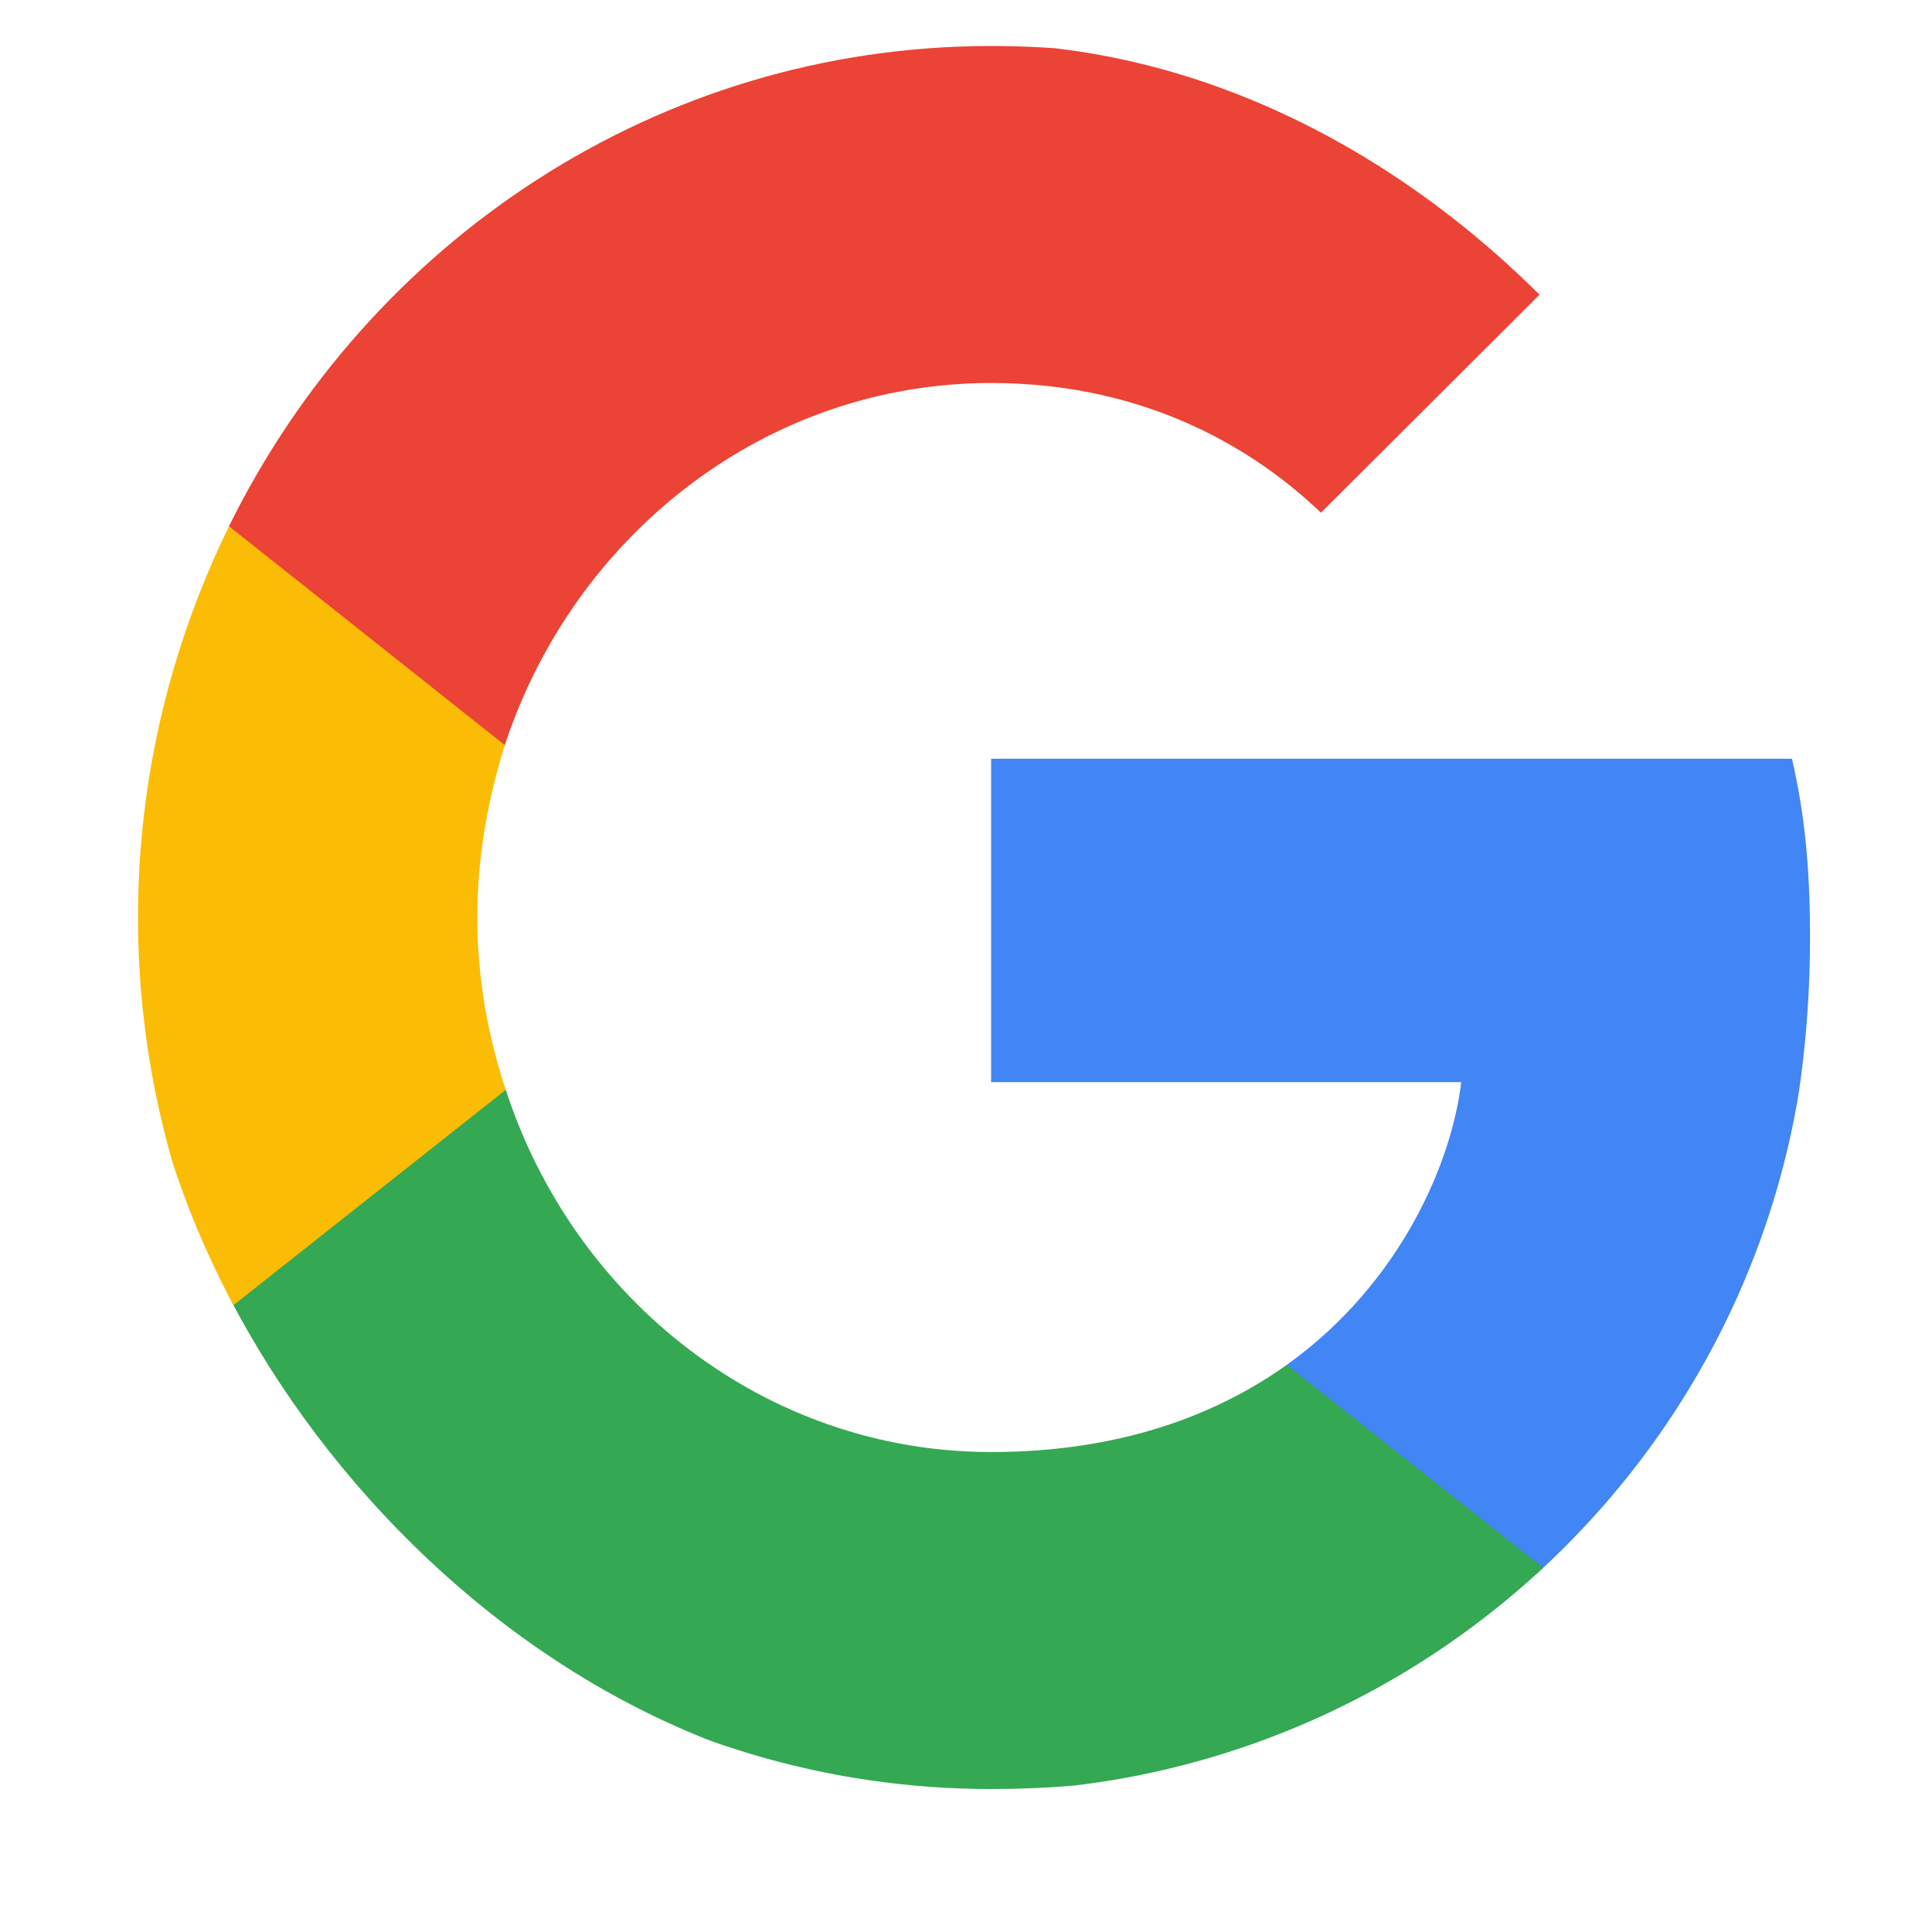 <svg width="21" height="21" viewBox="0 0 21 21" fill="none" xmlns="http://www.w3.org/2000/svg">
<g clip-path="url(#clip0_7_2244)">
<g clip-path="url(#clip1_7_2244)">
<path d="M19.674 10.183C19.674 9.404 19.612 8.836 19.478 8.247H10.773V11.762H15.883C15.78 12.636 15.223 13.951 13.987 14.835L13.97 14.953L16.722 17.132L16.913 17.151C18.664 15.499 19.674 13.067 19.674 10.183Z" fill="#4285F4"/>
<path d="M10.773 19.446C13.276 19.446 15.378 18.604 16.913 17.151L13.987 14.835C13.204 15.393 12.153 15.783 10.773 15.783C8.321 15.783 6.239 14.13 5.498 11.846L5.389 11.856L2.527 14.119L2.489 14.225C4.014 17.32 7.146 19.446 10.773 19.446Z" fill="#34A853"/>
<path d="M5.497 11.846C5.302 11.257 5.188 10.625 5.188 9.973C5.188 9.32 5.302 8.689 5.487 8.099L5.482 7.974L2.584 5.674L2.489 5.721C1.861 7.005 1.5 8.447 1.5 9.973C1.5 11.499 1.861 12.941 2.489 14.225L5.497 11.846Z" fill="#FBBC05"/>
<path d="M10.773 4.163C12.514 4.163 13.688 4.931 14.358 5.573L16.975 2.963C15.368 1.437 13.276 0.5 10.773 0.5C7.146 0.5 4.014 2.626 2.489 5.72L5.487 8.099C6.239 5.815 8.321 4.163 10.773 4.163Z" fill="#EB4335"/>
</g>
</g>
<defs>
<clipPath id="clip0_7_2244">
<rect width="20" height="20" fill="white" transform="translate(0.5 0.473)"/>
</clipPath>
<clipPath id="clip1_7_2244">
<rect x="1.5" y="0.473" width="18.174" height="19" rx="9.087" fill="white"/>
</clipPath>
</defs>
</svg>
